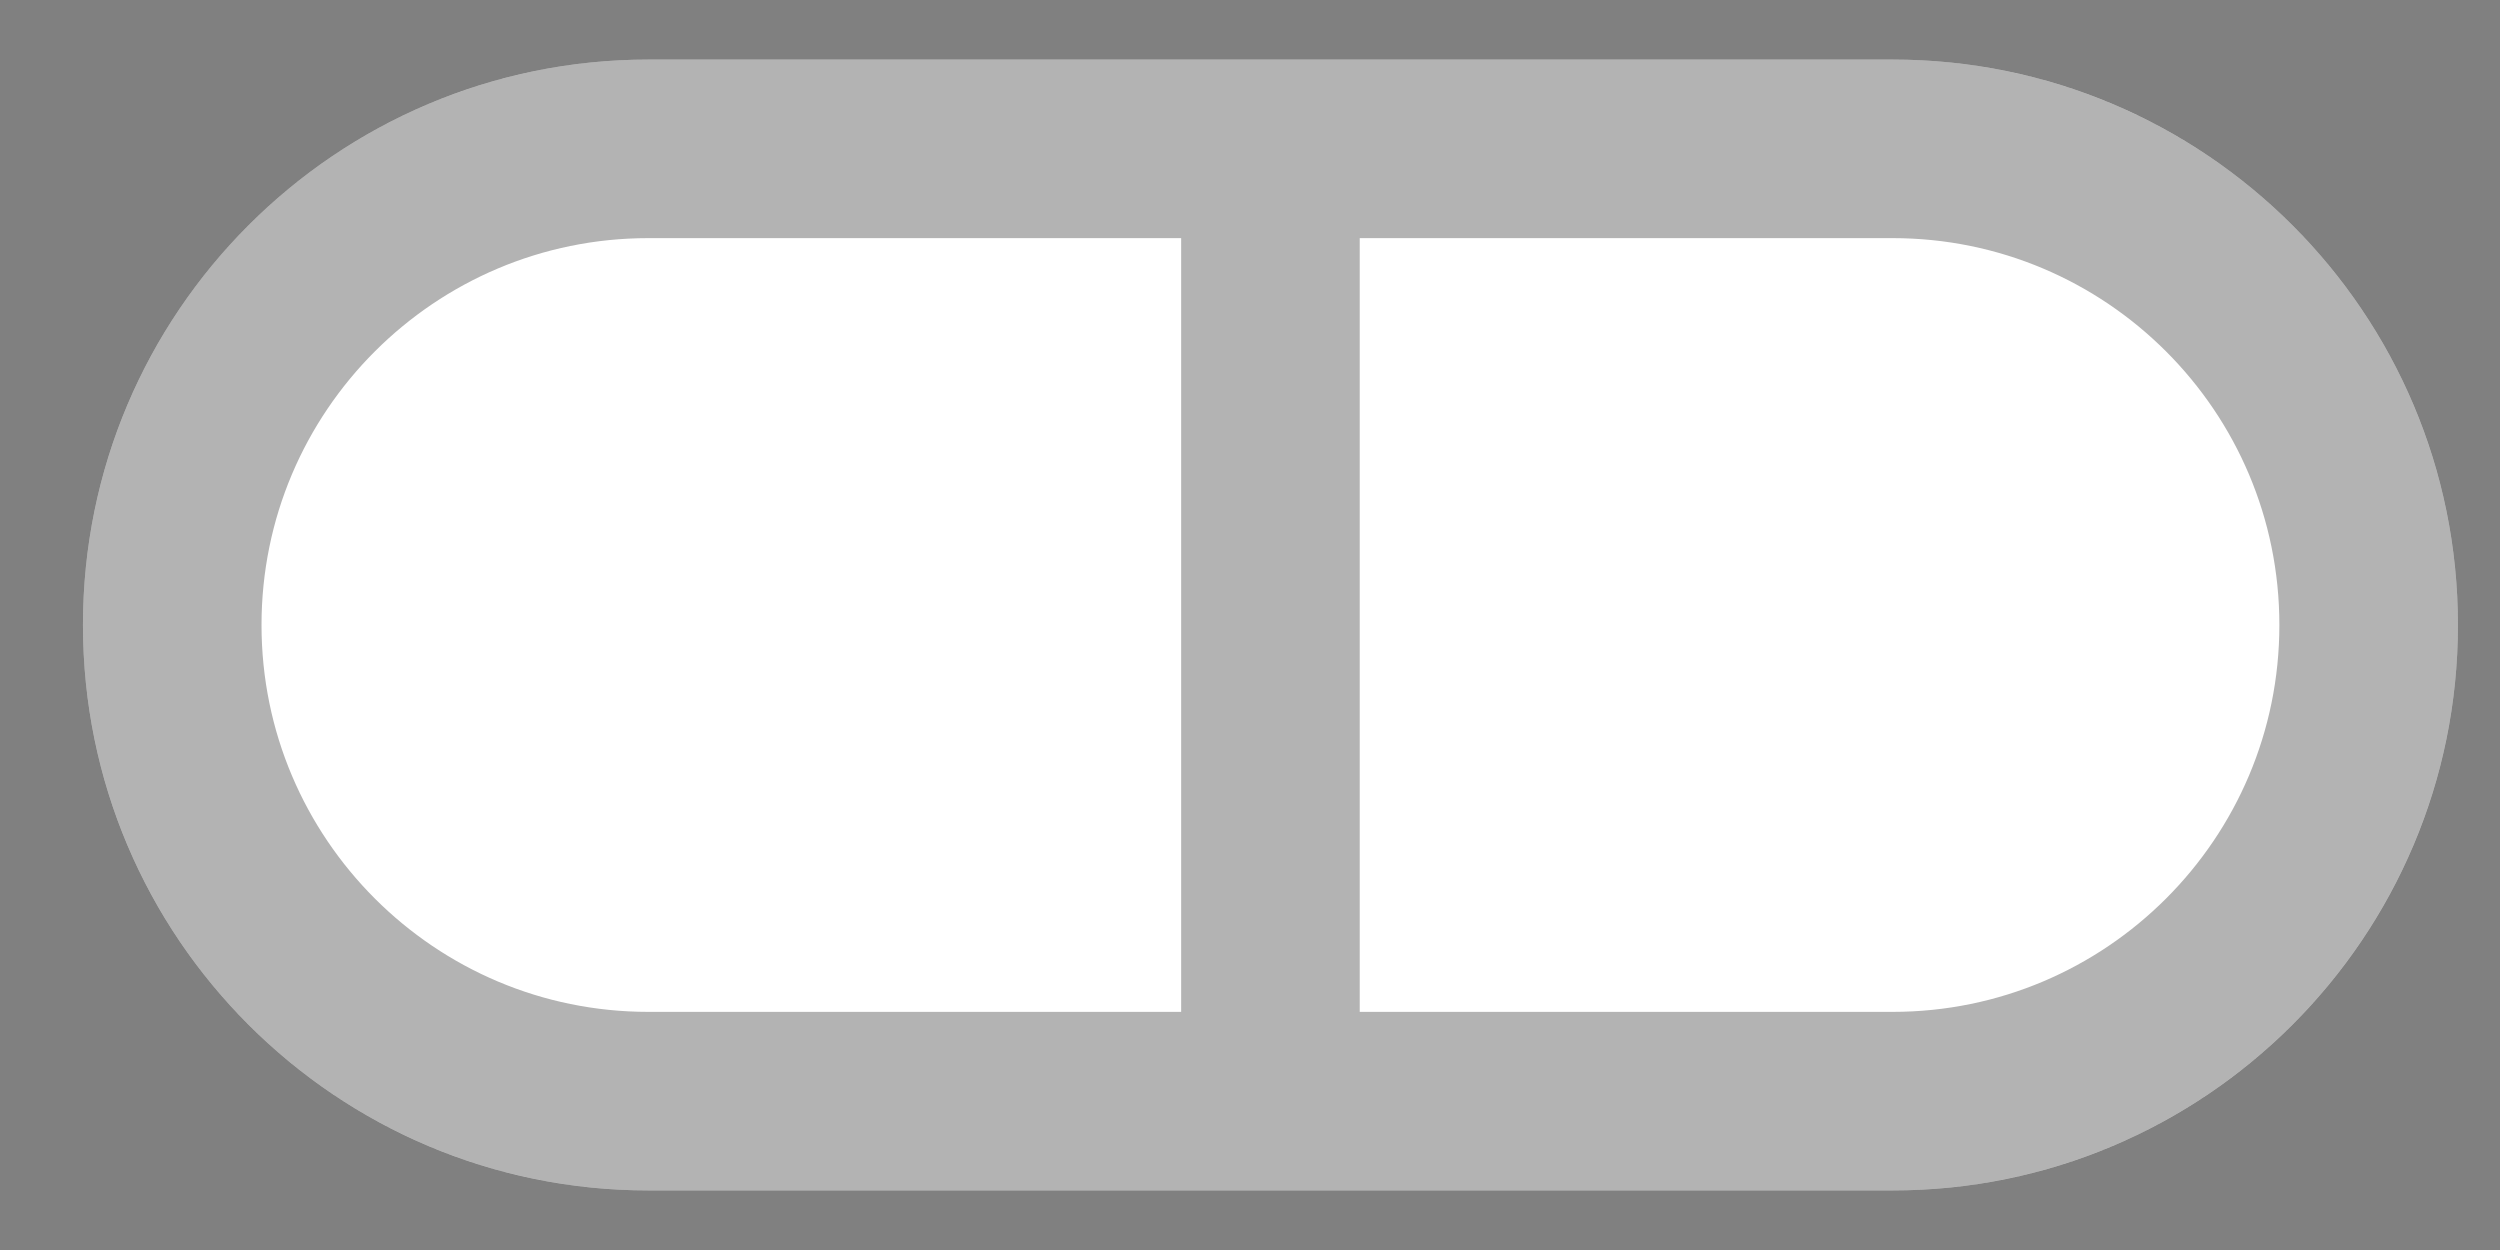 <svg width="28" height="14" viewBox="0 0 28 14" fill="none" xmlns="http://www.w3.org/2000/svg">
<rect x="0" y="0" width="28" height="14" fill="#808080" stroke="none"/>
<g clip-path="url(#clip0_3390_36)">
<path d="M21.196 0.667H7.263C3.765 0.667 0.929 3.502 0.929 7C0.929 10.498 3.765 13.333 7.263 13.333H21.196C24.694 13.333 27.529 10.498 27.529 7C27.529 3.502 24.694 0.667 21.196 0.667Z" fill="white"/>
<path d="M14.229 1.667H7.263C4.317 1.667 1.929 4.054 1.929 7C1.929 9.945 4.317 12.333 7.263 12.333H14.229M14.229 1.667H21.196C24.141 1.667 26.529 4.054 26.529 7C26.529 9.945 24.141 12.333 21.196 12.333H14.229M14.229 1.667V12.333" stroke="black" stroke-opacity="0.3" stroke-width="2"/>
</g>
<defs>
<clipPath id="clip0_3390_36">
<rect width="28" height="14" fill="white"/>
</clipPath>
</defs>
</svg>
